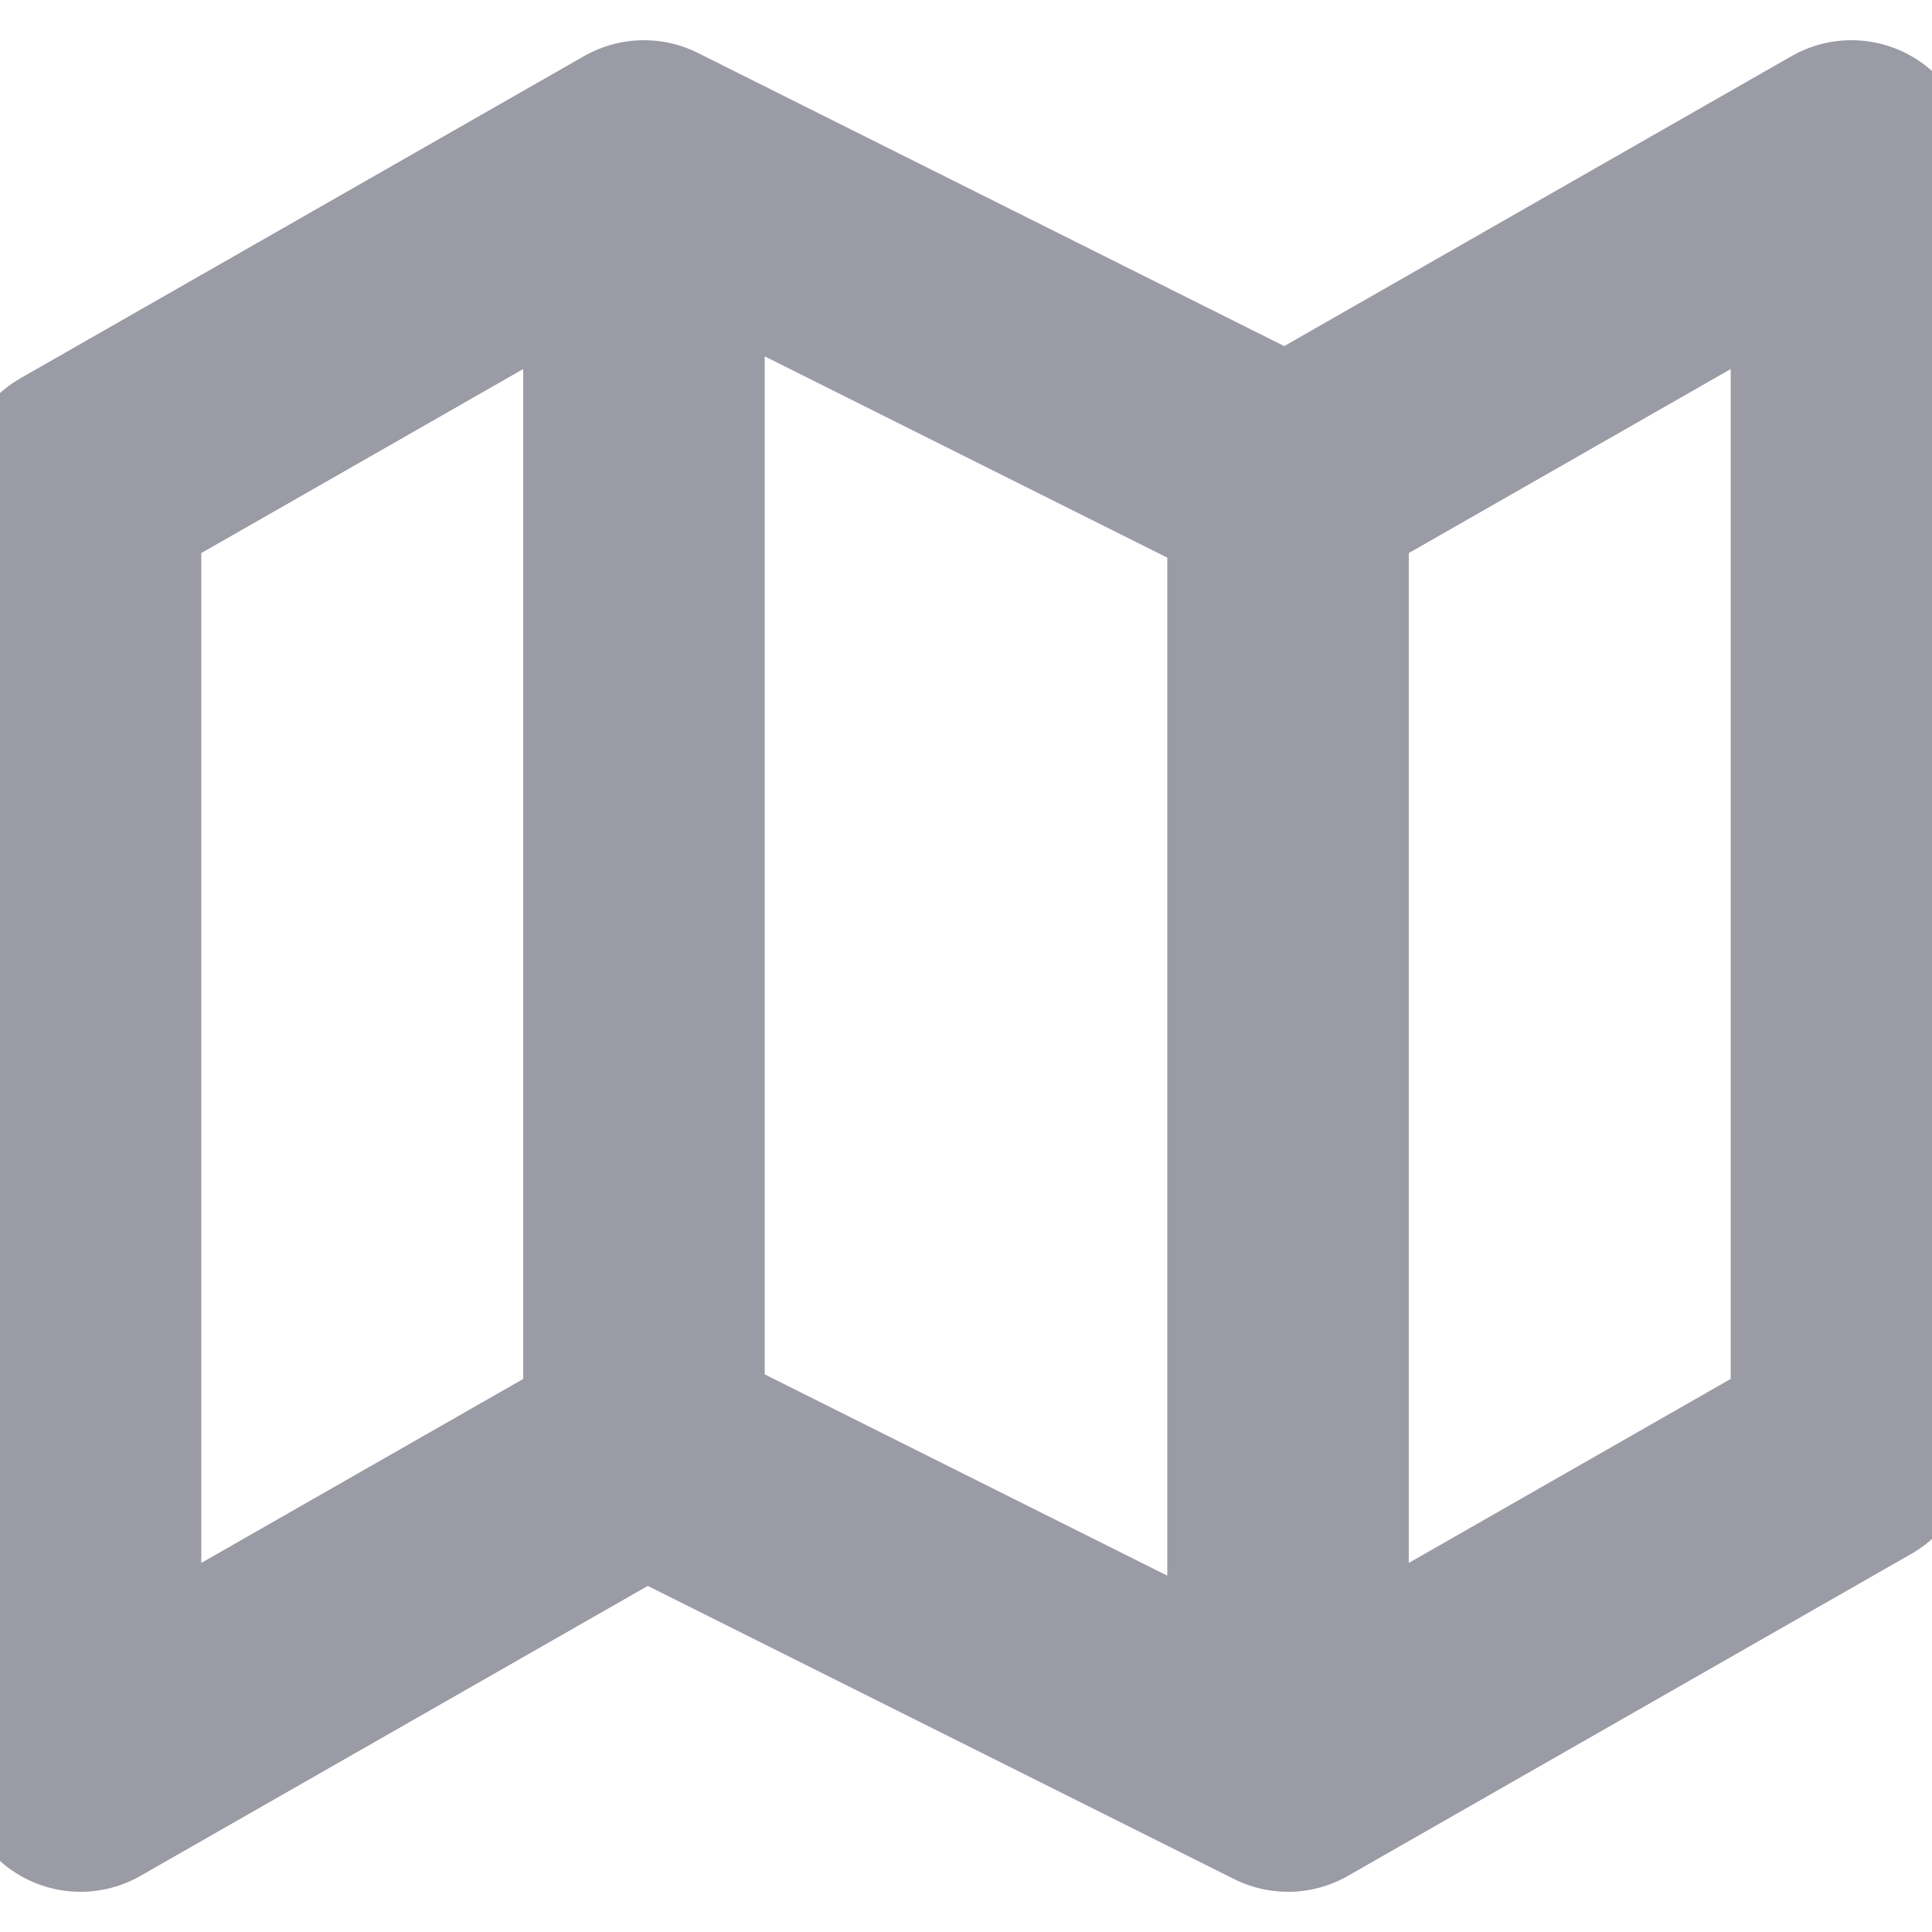 <svg xmlns="http://www.w3.org/2000/svg" width="16" height="16" fill="none">
  <g stroke="#9B9BA6" stroke-linecap="round" stroke-linejoin="round" stroke-width="2" clip-path="url(#a)">
    <path d="M.667 4v10.667L5.333 12l5.334 2.667L15.333 12V1.333L10.667 4 5.333 1.333zm4.666-2.667V12m5.334-8v10.667"/>
  </g>
  <defs>
    <clipPath id="a">
      <path fill="#fff" d="M0 0h16v16H0z"/>
    </clipPath>
  </defs>
</svg>
